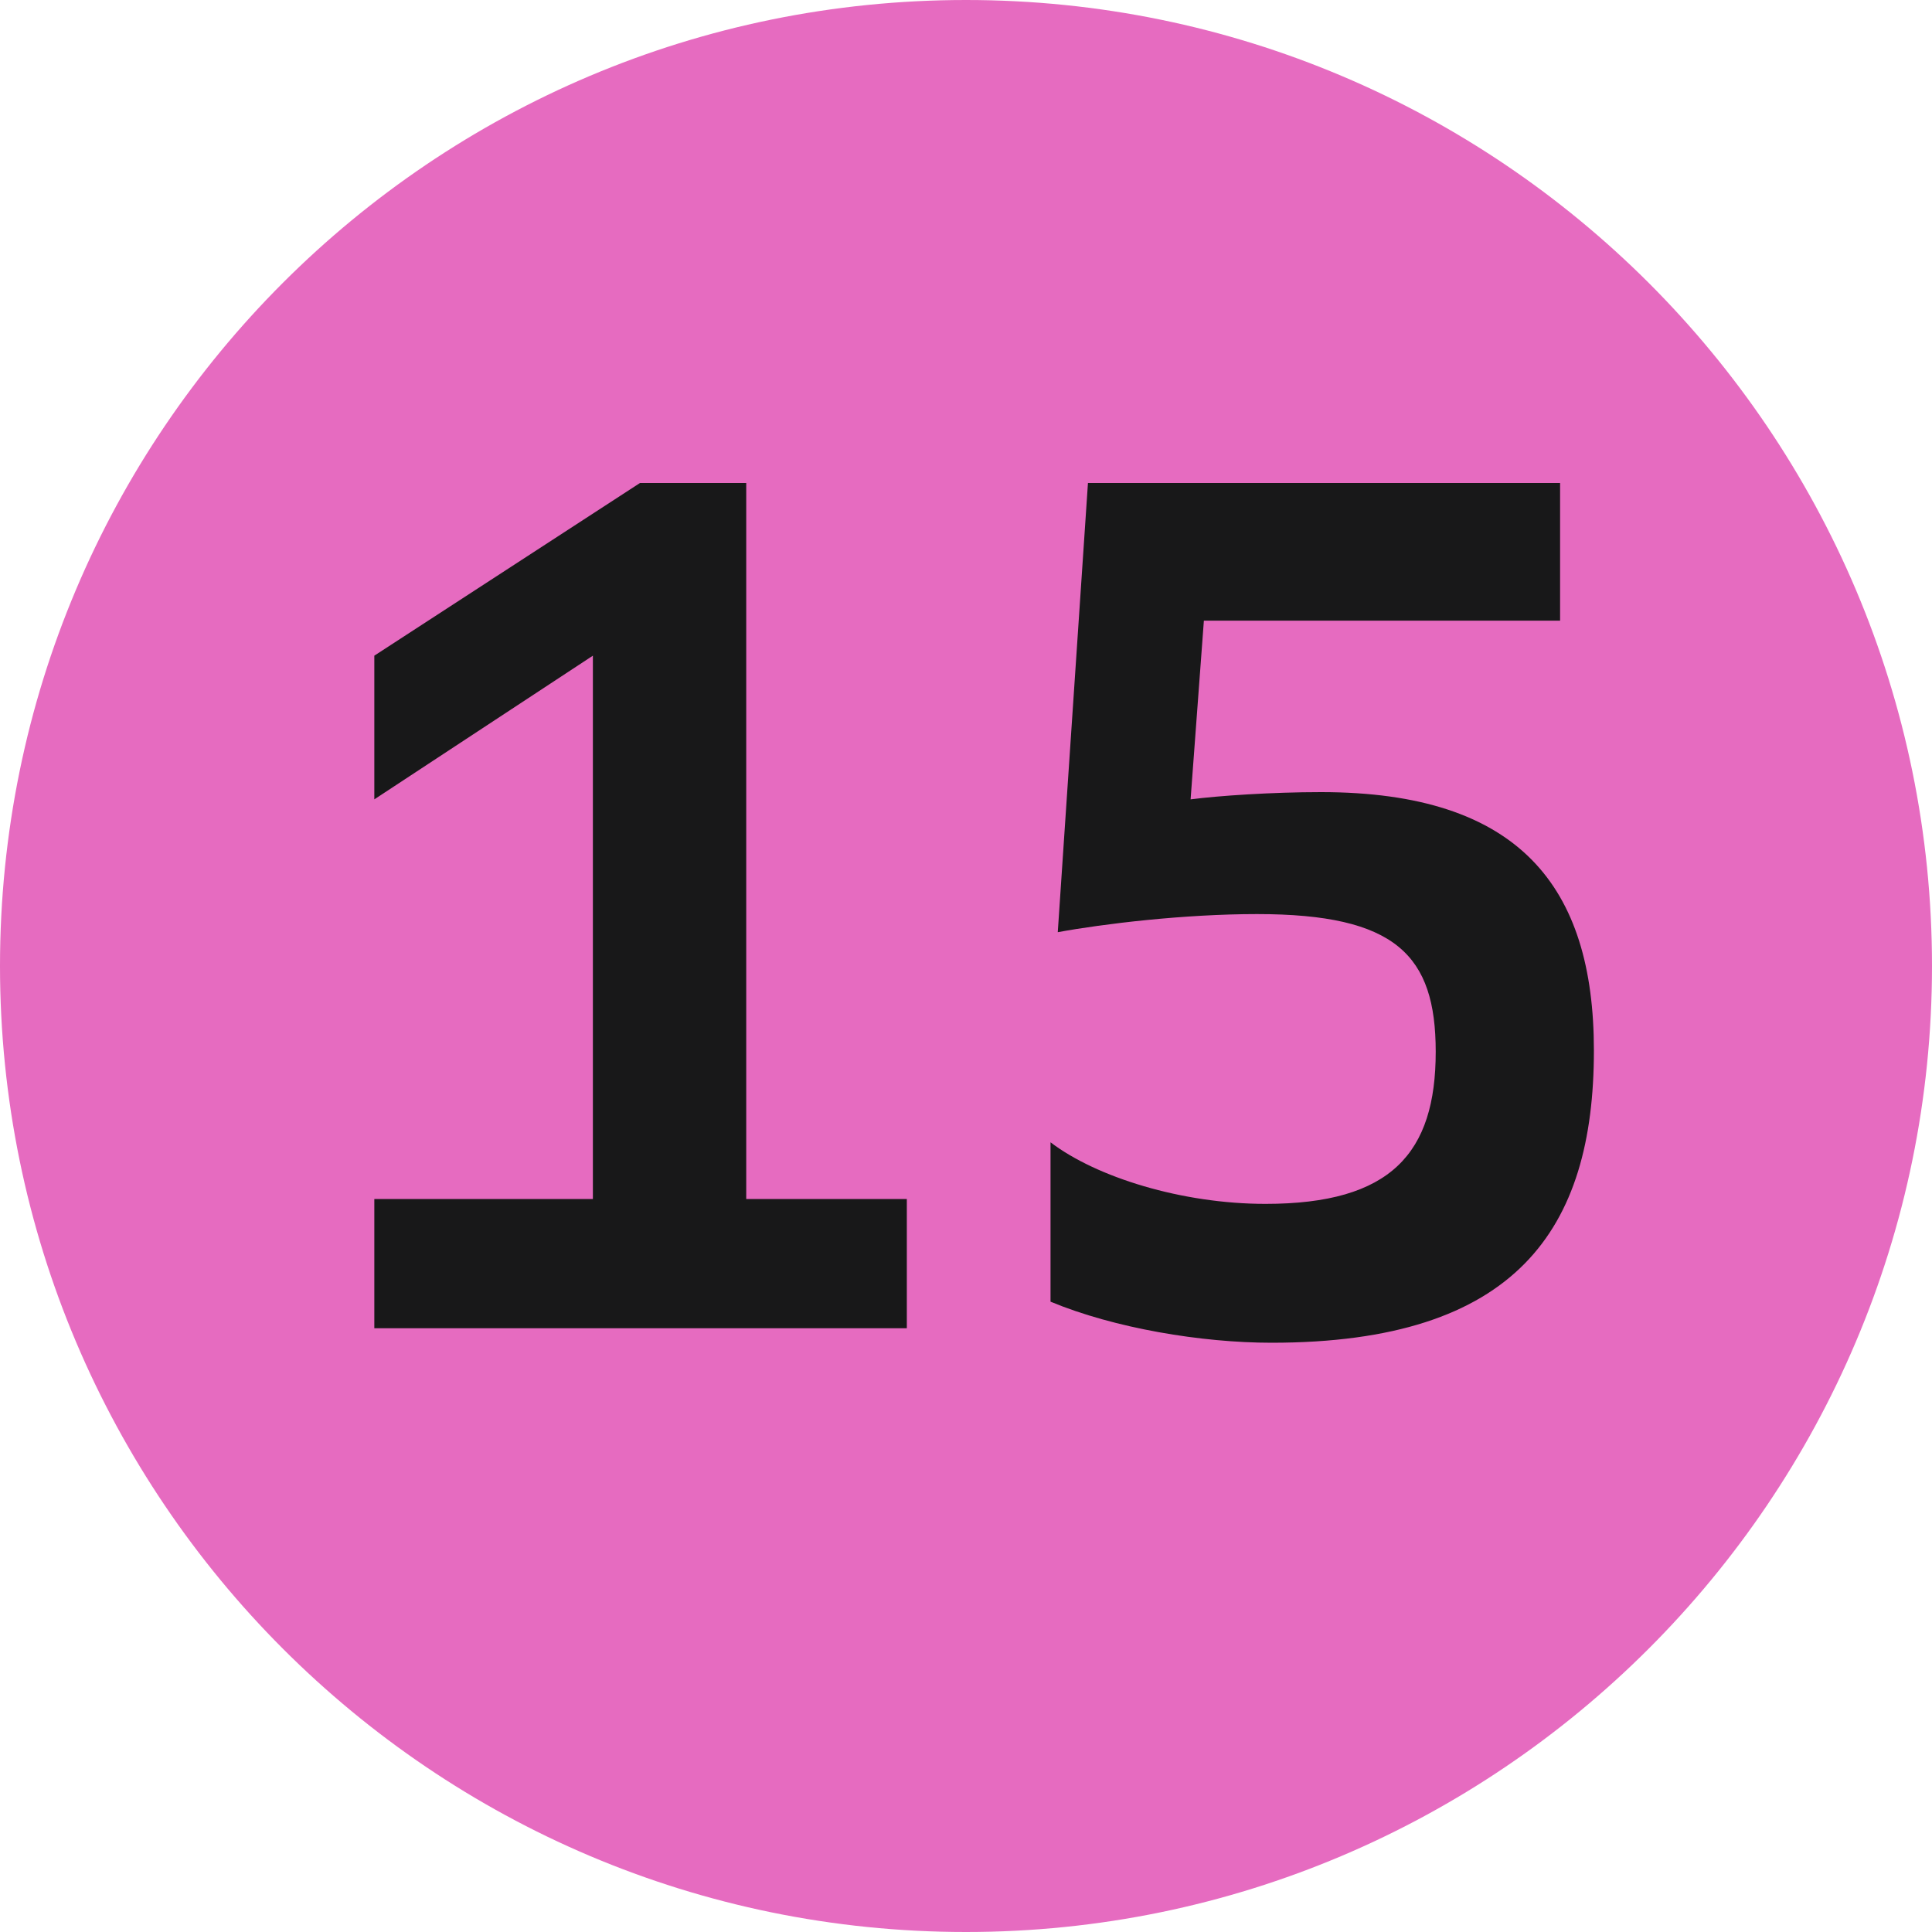 <svg width="16" height="16" viewBox="0 0 16 16" fill="none" xmlns="http://www.w3.org/2000/svg">
<path fill-rule="evenodd" clip-rule="evenodd" d="M0 8C0 3.58 3.58 0 8 0C12.41 0 16 3.58 16 8C16 12.41 12.41 16 8 16C3.58 16 0 12.41 0 8Z" fill="#E66BC0"/>
<path fill-rule="evenodd" clip-rule="evenodd" d="M7.51 11H3.1V9.93H4.91V5.43L3.1 6.62V5.43L5.3 4H6.18V9.93H7.51V11ZM10.41 7.57C9.81 7.57 9.14 7.65 8.76 7.72L9.01 4H12.92V5.14H9.97L9.86 6.62C10.09 6.59 10.53 6.56 10.94 6.56C12.58 6.56 13.2 7.34 13.2 8.7C13.2 10.18 12.56 11.12 10.53 11.12C9.95 11.12 9.23 11 8.7 10.78V9.46C9.08 9.75 9.79 9.97 10.48 9.97C11.52 9.97 11.89 9.55 11.89 8.71C11.89 7.91 11.56 7.57 10.41 7.57Z" fill="#181819"/>
</svg>

